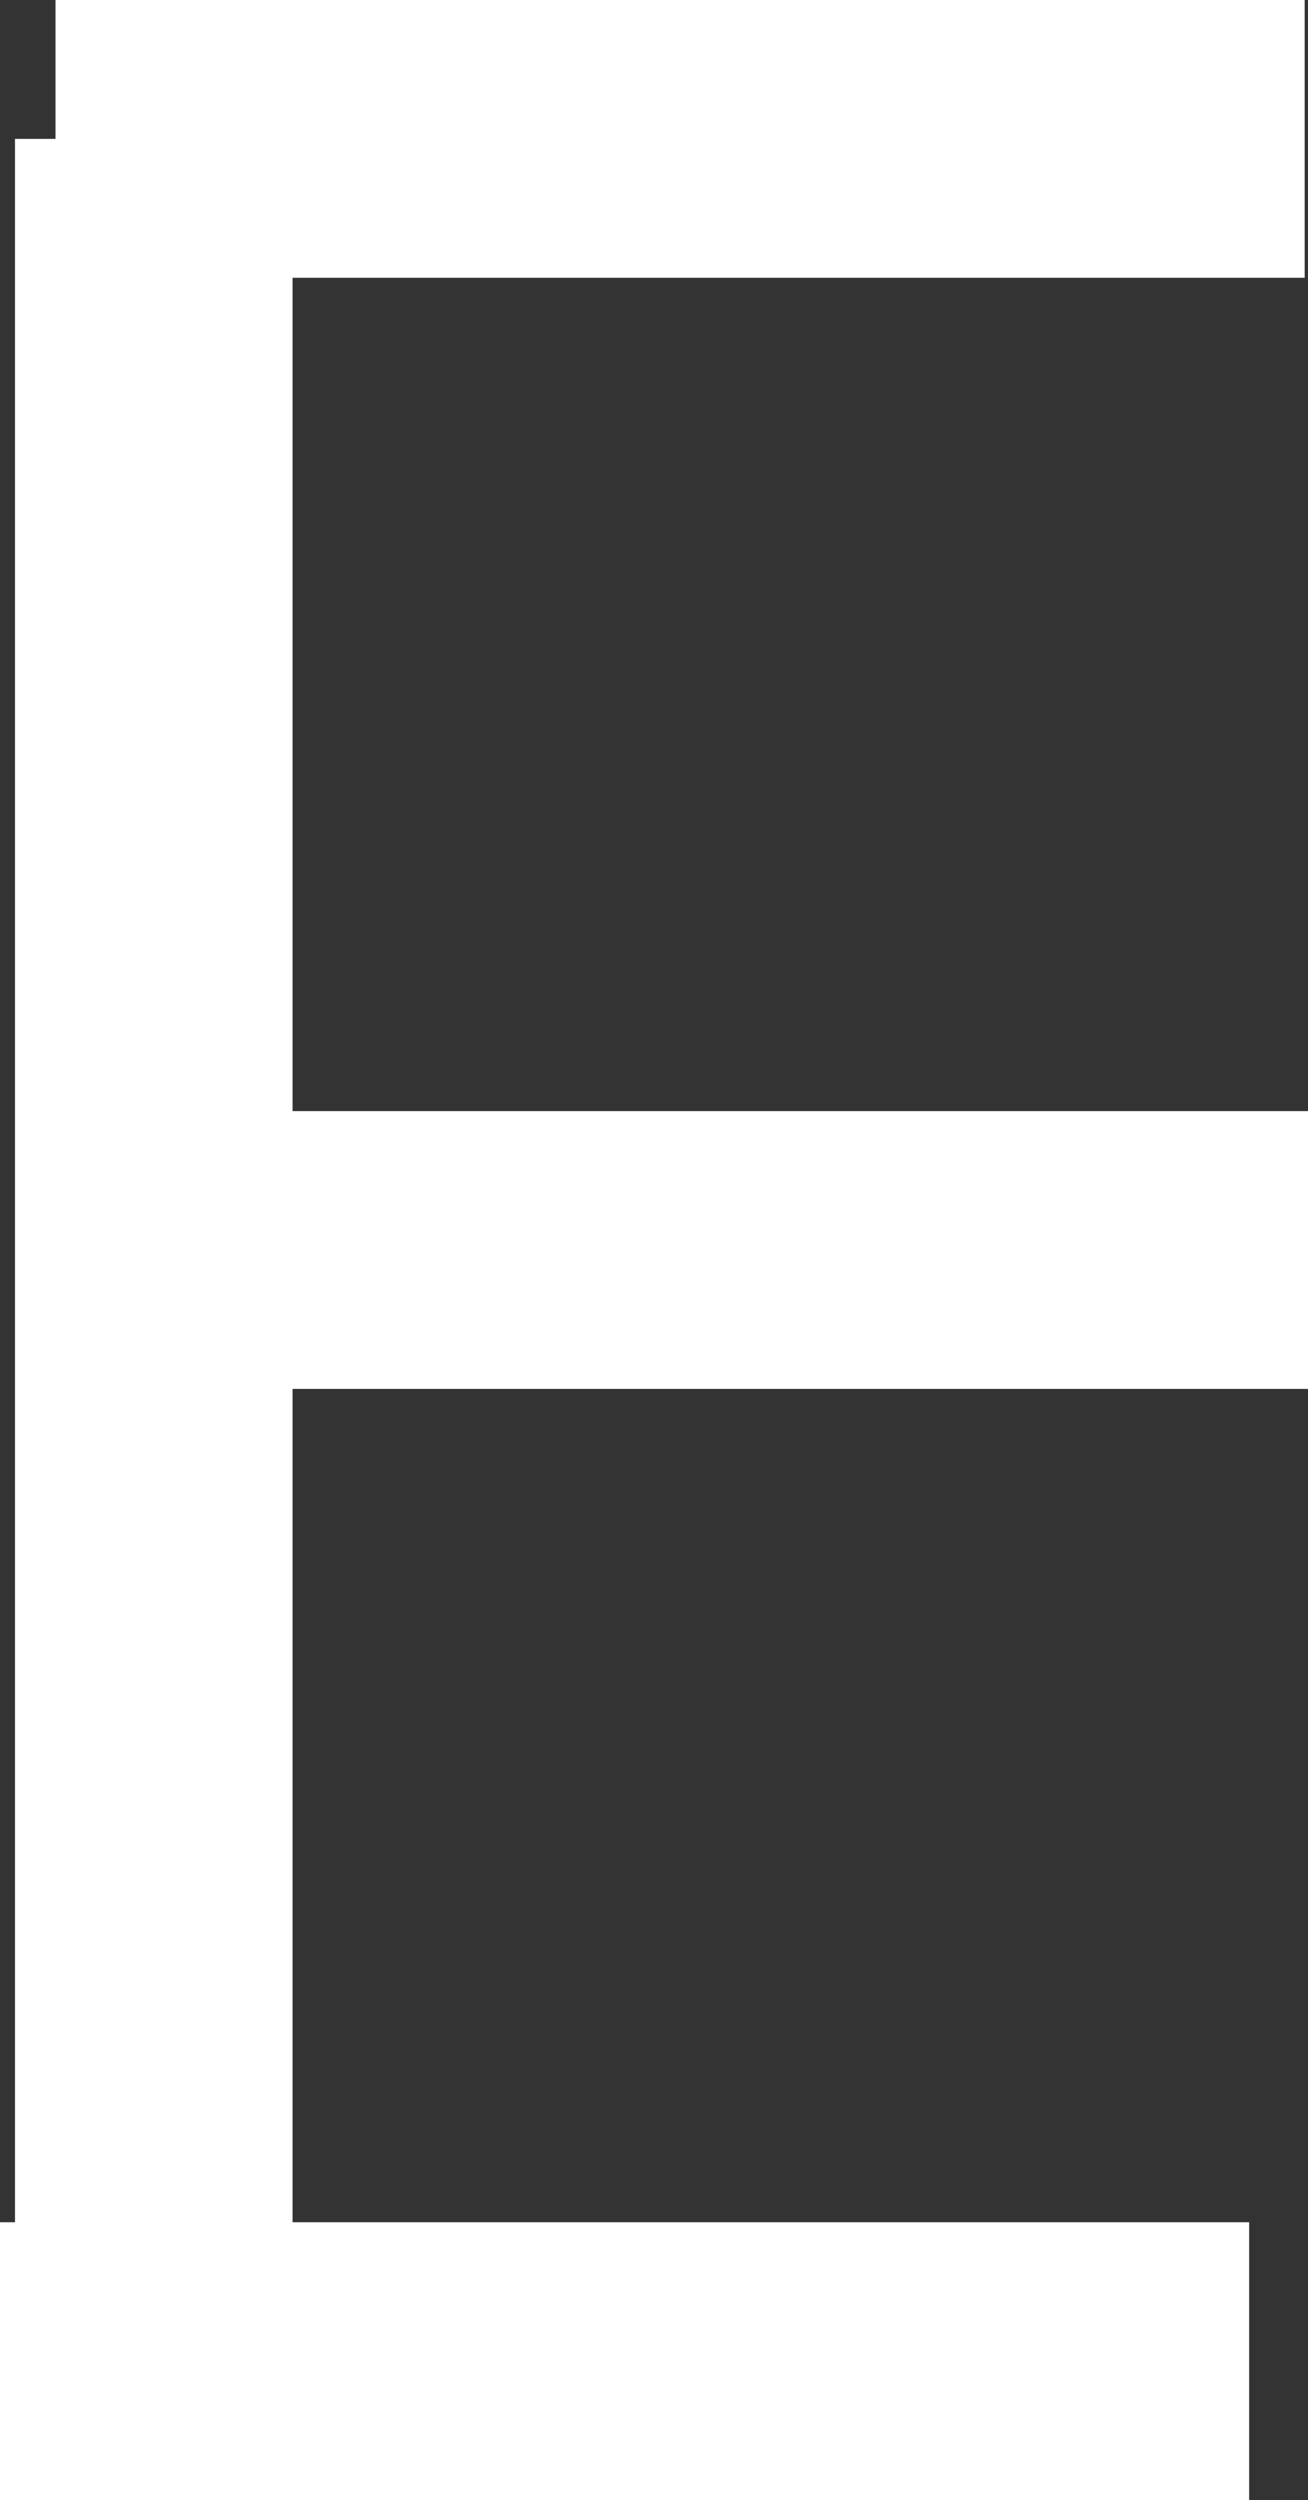 <svg id="Layer_1" data-name="Layer 1" xmlns="http://www.w3.org/2000/svg" viewBox="0 0 23.56 45"><rect x="0" y="0" width="23.56" height="45" fill="#333333" stroke="none"/><defs><style>.cls-1{fill:none;stroke:#fff;stroke-width:5px;}</style></defs><title>E</title><path class="cls-1" d="M20,20h0V40h0V60h0" transform="translate(-17.23 -17.5)"/><line class="cls-1" x1="1" y1="2.5" x2="23.5" y2="2.5"/><line class="cls-1" x1="1.06" y1="22.5" x2="23.56" y2="22.5"/><line class="cls-1" y1="42.5" x2="22.5" y2="42.5"/></svg>